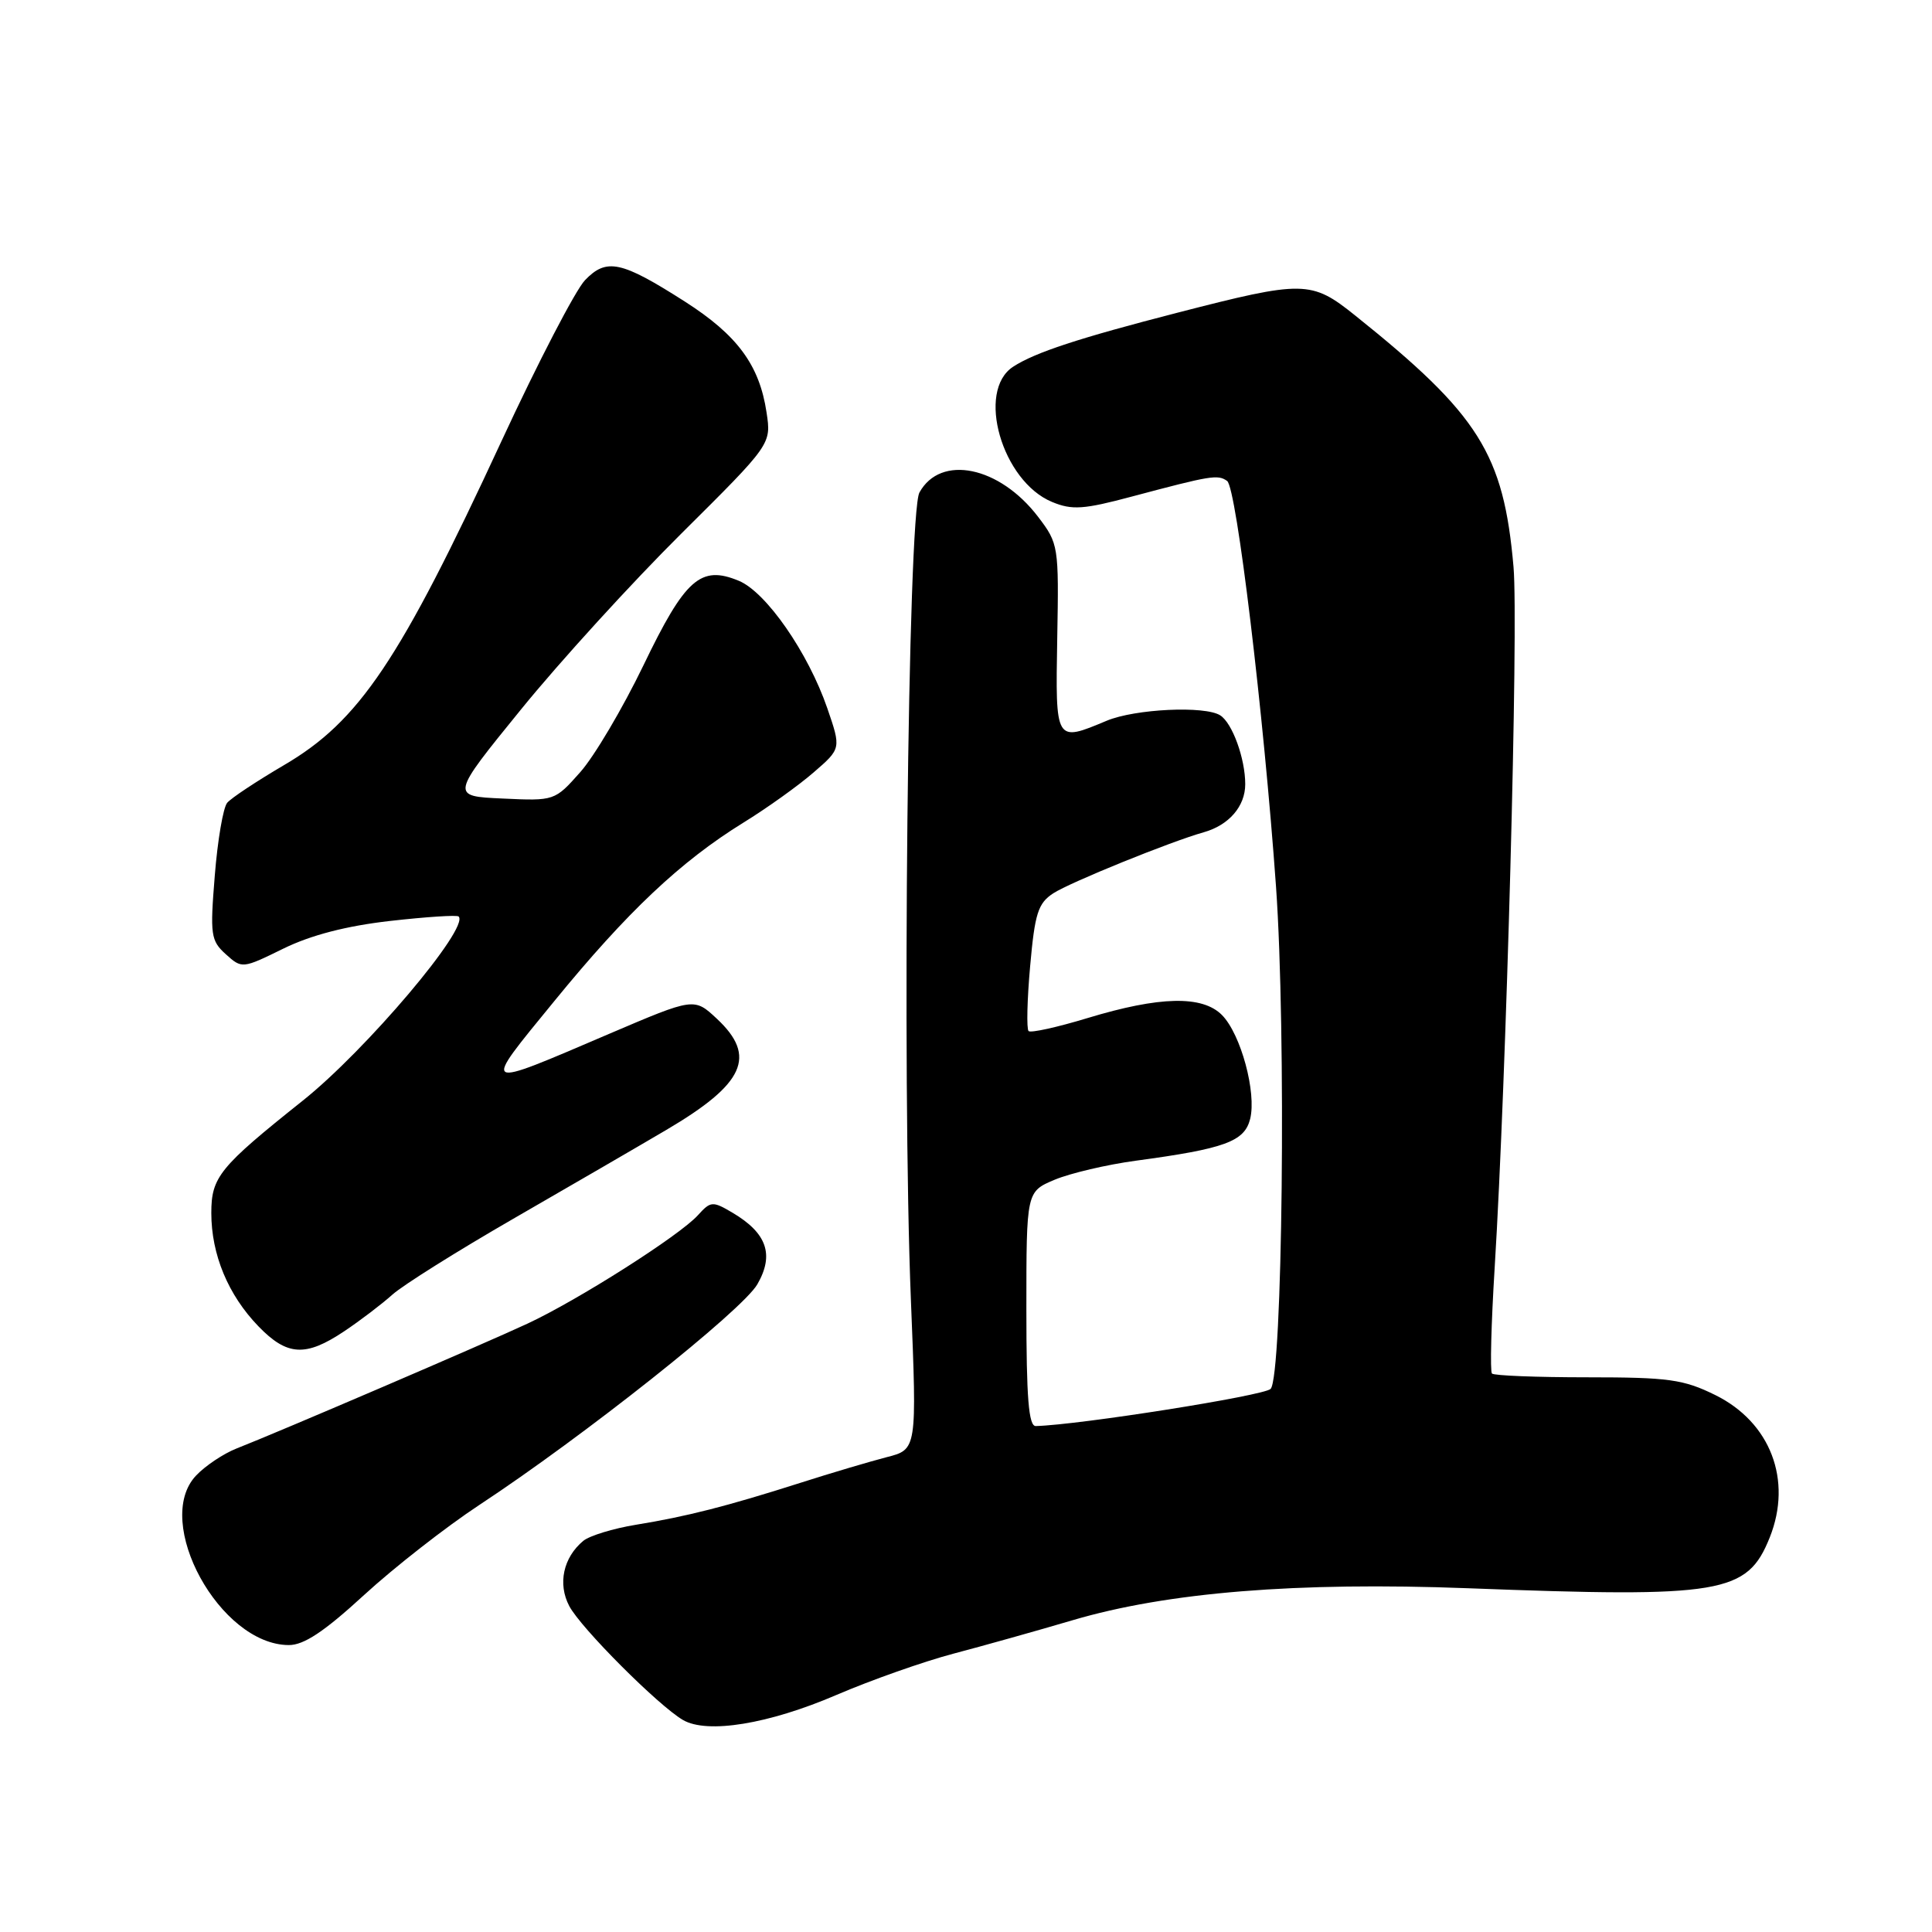 <?xml version="1.0" encoding="UTF-8" standalone="no"?>
<!DOCTYPE svg PUBLIC "-//W3C//DTD SVG 1.1//EN" "http://www.w3.org/Graphics/SVG/1.1/DTD/svg11.dtd" >
<svg xmlns="http://www.w3.org/2000/svg" xmlns:xlink="http://www.w3.org/1999/xlink" version="1.1" viewBox="0 0 256 256">
 <g >
 <path fill="currentColor"
d=" M 110.83 224.59 C 115.42 222.62 122.39 220.16 126.33 219.12 C 130.28 218.08 137.38 216.09 142.12 214.69 C 154.68 210.98 171.84 209.59 194.50 210.45 C 228.23 211.73 231.51 211.18 234.50 203.72 C 237.53 196.13 234.60 188.46 227.28 184.85 C 223.06 182.77 221.09 182.50 210.34 182.50 C 203.65 182.50 197.96 182.28 197.69 182.00 C 197.43 181.72 197.59 175.43 198.05 168.00 C 199.60 142.97 201.22 82.82 200.55 75.13 C 199.24 60.12 195.99 54.95 179.55 41.79 C 173.75 37.14 172.73 37.13 156.00 41.44 C 142.96 44.80 137.15 46.70 134.25 48.59 C 129.32 51.79 132.76 63.76 139.40 66.51 C 142.05 67.61 143.58 67.51 150.00 65.79 C 160.48 63.00 161.36 62.85 162.60 63.73 C 163.84 64.59 167.45 94.61 169.08 117.50 C 170.44 136.70 169.95 182.46 168.36 184.04 C 167.46 184.94 143.07 188.80 137.25 188.96 C 136.30 188.99 136.00 185.24 136.00 173.45 C 136.00 157.90 136.00 157.90 139.75 156.32 C 141.81 155.46 146.65 154.32 150.50 153.80 C 162.30 152.21 164.90 151.26 165.65 148.27 C 166.52 144.79 164.42 137.03 161.92 134.50 C 159.32 131.87 153.65 132.00 144.10 134.90 C 140.08 136.12 136.56 136.90 136.29 136.62 C 136.01 136.34 136.10 132.47 136.50 128.01 C 137.12 121.04 137.54 119.69 139.56 118.37 C 141.76 116.93 155.09 111.52 159.50 110.28 C 162.84 109.34 165.00 106.84 165.00 103.91 C 165.00 100.51 163.29 95.81 161.69 94.79 C 159.65 93.49 150.41 93.93 146.65 95.50 C 139.81 98.36 139.85 98.43 140.09 84.55 C 140.31 72.35 140.26 72.03 137.56 68.49 C 132.44 61.77 124.63 60.17 121.83 65.26 C 120.29 68.06 119.50 142.72 120.70 172.28 C 121.50 192.06 121.50 192.06 117.50 193.08 C 115.30 193.65 110.12 195.18 106.00 196.50 C 96.30 199.59 91.01 200.94 84.26 202.04 C 81.25 202.53 78.12 203.49 77.29 204.17 C 74.63 206.38 73.88 209.87 75.43 212.81 C 76.96 215.72 87.25 226.02 90.50 227.91 C 93.72 229.78 101.85 228.45 110.83 224.59 Z  M 48.24 211.35 C 52.23 207.69 59.09 202.33 63.49 199.43 C 77.34 190.32 98.34 173.65 100.35 170.18 C 102.62 166.25 101.62 163.39 97.06 160.69 C 94.42 159.13 94.17 159.15 92.47 161.03 C 90.05 163.71 76.59 172.27 69.91 175.38 C 64.28 178.01 36.85 189.78 31.35 191.93 C 29.62 192.61 27.19 194.23 25.96 195.54 C 20.22 201.65 29.13 217.93 38.25 217.98 C 40.25 218.00 42.95 216.21 48.24 211.35 Z  M 45.61 176.40 C 47.75 174.97 50.62 172.78 52.00 171.54 C 53.38 170.30 60.58 165.78 68.00 161.50 C 75.42 157.22 84.56 151.92 88.29 149.72 C 98.67 143.61 100.32 139.97 94.99 134.99 C 91.98 132.18 91.98 132.18 80.74 136.98 C 63.46 144.37 63.74 144.53 73.45 132.65 C 83.11 120.82 90.18 114.15 98.51 109.00 C 101.63 107.08 105.82 104.08 107.82 102.34 C 111.46 99.19 111.46 99.19 109.62 93.84 C 107.08 86.47 101.52 78.46 97.90 76.96 C 92.84 74.86 90.79 76.67 85.25 88.18 C 82.51 93.85 78.75 100.22 76.89 102.31 C 73.51 106.12 73.48 106.13 66.59 105.81 C 59.69 105.50 59.69 105.50 69.04 94.00 C 74.18 87.67 83.75 77.18 90.30 70.68 C 102.21 58.85 102.21 58.85 101.57 54.64 C 100.63 48.37 97.70 44.40 90.75 39.96 C 82.31 34.57 80.37 34.16 77.52 37.12 C 76.26 38.43 71.28 48.03 66.45 58.45 C 52.96 87.58 47.61 95.55 37.62 101.39 C 34.01 103.51 30.62 105.75 30.10 106.38 C 29.57 107.02 28.83 111.35 28.46 116.02 C 27.82 123.89 27.93 124.64 29.92 126.44 C 32.06 128.37 32.12 128.36 37.54 125.70 C 41.19 123.91 45.88 122.69 51.69 122.03 C 56.47 121.49 60.56 121.22 60.77 121.44 C 62.25 122.92 48.50 139.16 40.12 145.84 C 29.07 154.65 28.00 155.96 28.00 160.73 C 28.00 166.23 30.23 171.60 34.25 175.75 C 38.05 179.68 40.50 179.82 45.61 176.40 Z "/>
</g>
</svg>